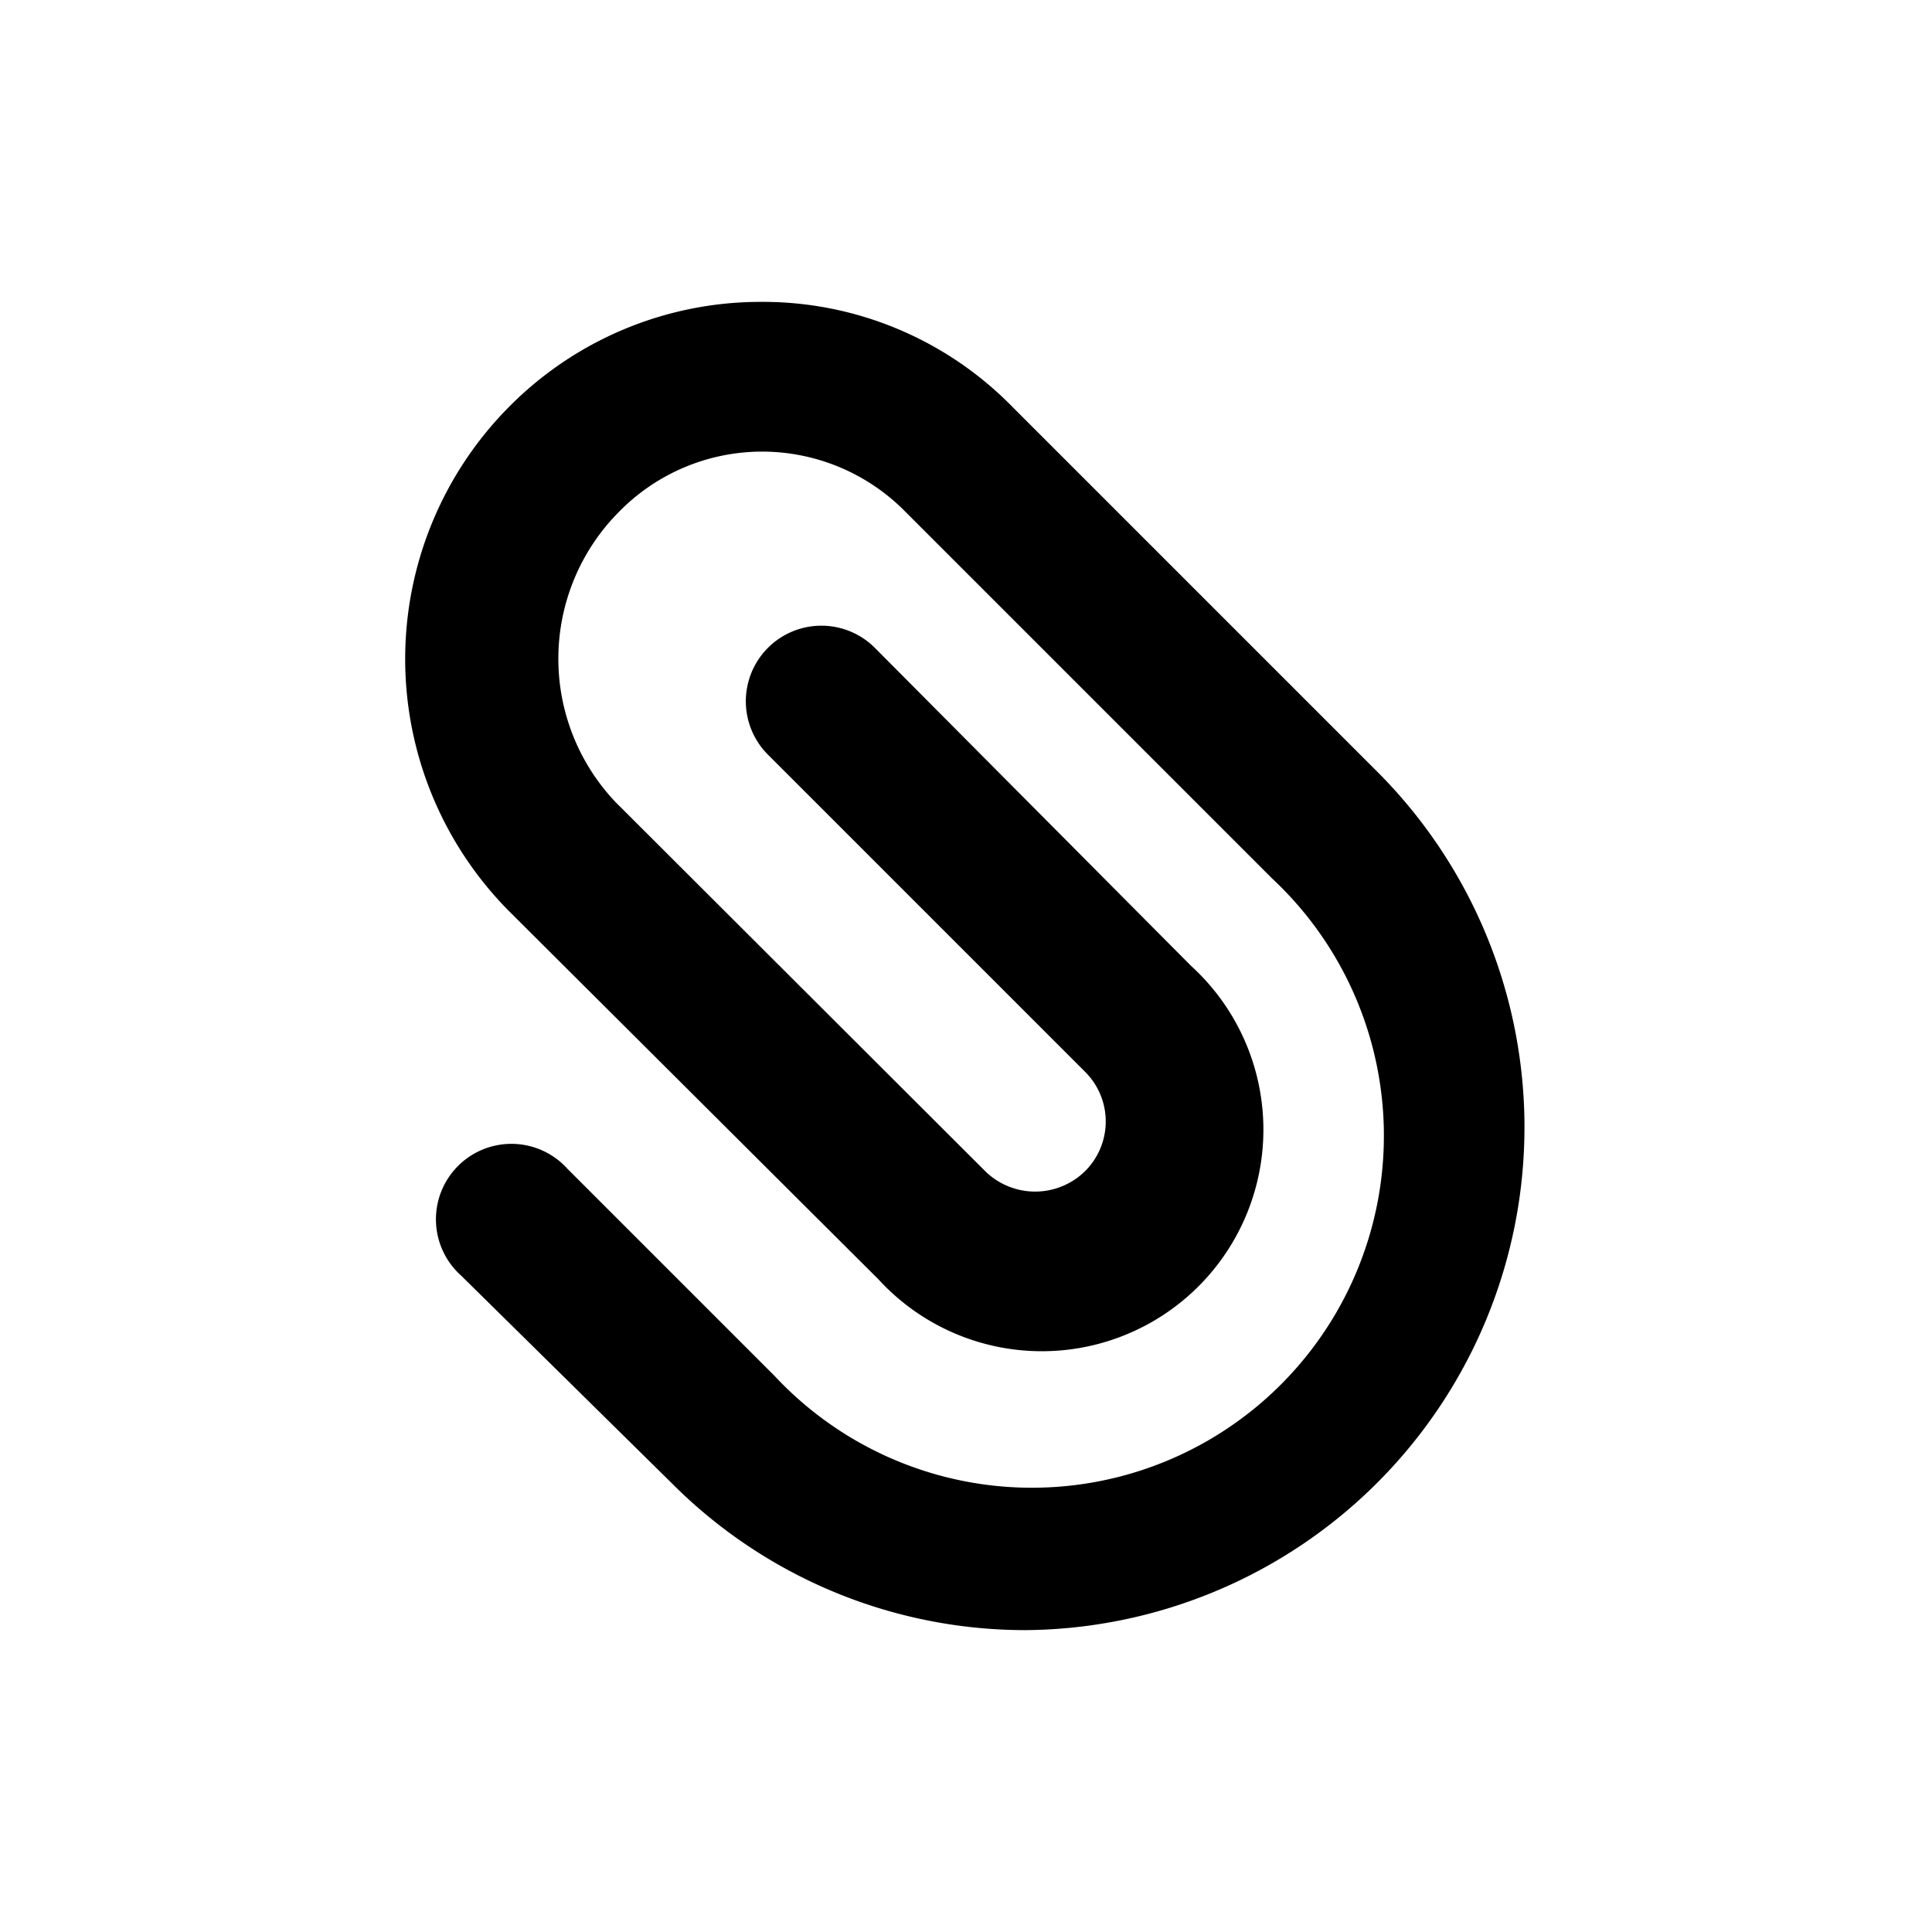 <svg id="icon" xmlns="http://www.w3.org/2000/svg" viewBox="0 0 32 32"><title>file-attached</title><path d="M17,27a8.27,8.27,0,0,1-5.88-2.44L7.64,21.13A1.25,1.25,0,1,1,9.4,19.36l3.43,3.43a5.83,5.83,0,1,0,8.24-8.24L15,8.48a3.33,3.33,0,0,0-2.37-1h0a3.32,3.32,0,0,0-2.38,1,3.45,3.45,0,0,0-.06,4.8l6.13,6.12a1.18,1.18,0,0,0,1.65,0,1.16,1.16,0,0,0,0-1.65l-5.25-5.25a1.25,1.25,0,0,1,1.77-1.77L19.73,16a3.67,3.67,0,1,1-5.18,5.19L8.42,15.08a5.93,5.93,0,0,1,0-8.33A5.86,5.86,0,0,1,12.61,5h0a5.78,5.78,0,0,1,4.14,1.72l6.07,6.07A8.33,8.33,0,0,1,17,27Z"/></svg>